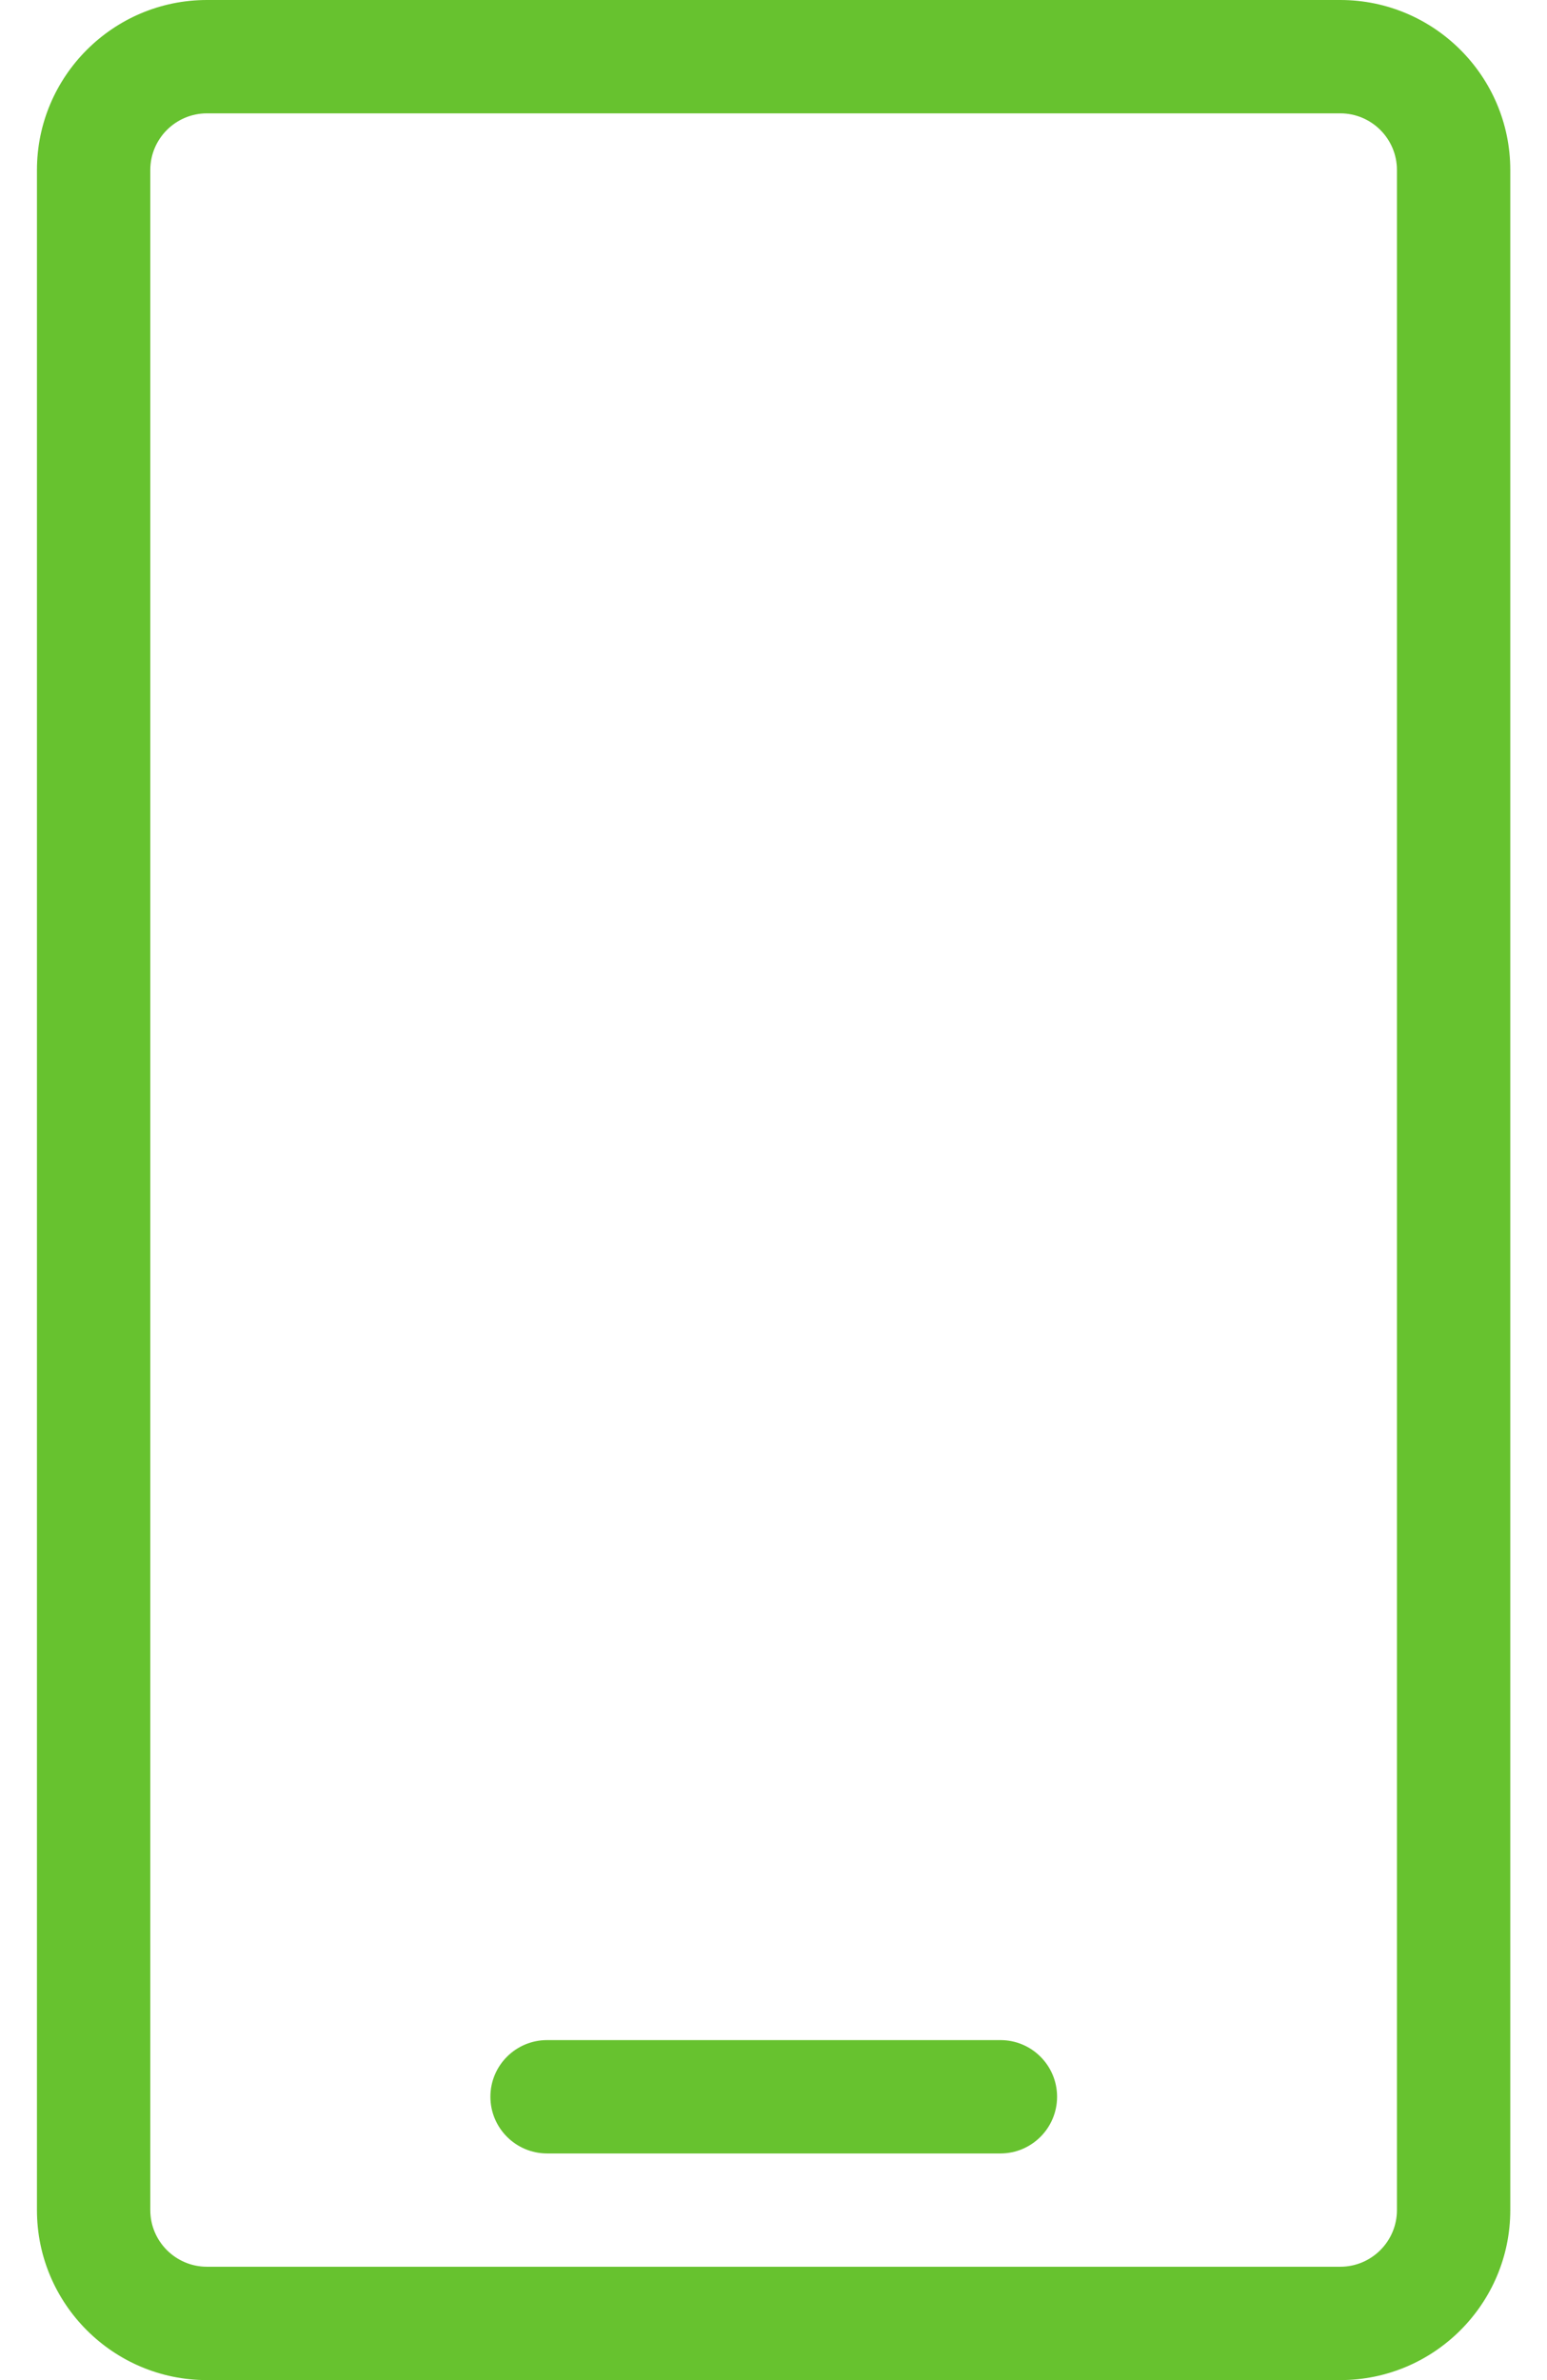 <?xml version="1.0" encoding="UTF-8"?> <svg xmlns="http://www.w3.org/2000/svg" width="26" height="40" viewBox="0 0 26 40" fill="none"><path d="M22.526 0H3.478C1.903 0 0.621 1.282 0.621 2.857V37.143C0.621 38.718 1.903 40 3.478 40H22.526C24.101 40 25.383 38.718 25.383 37.143V2.857C25.383 1.282 24.101 0 22.526 0ZM23.478 37.143C23.478 37.669 23.05 38.095 22.526 38.095H3.478C2.954 38.095 2.526 37.669 2.526 37.143V2.857C2.526 2.331 2.954 1.905 3.478 1.905H22.526C23.05 1.905 23.478 2.331 23.478 2.857V37.143Z" fill="#67C22F"></path><path d="M16.814 34.286H9.195C8.669 34.286 8.242 34.712 8.242 35.238C8.242 35.764 8.669 36.191 9.195 36.191H16.814C17.339 36.191 17.766 35.764 17.766 35.238C17.766 34.712 17.339 34.286 16.814 34.286Z" fill="#67C22F"></path></svg> 